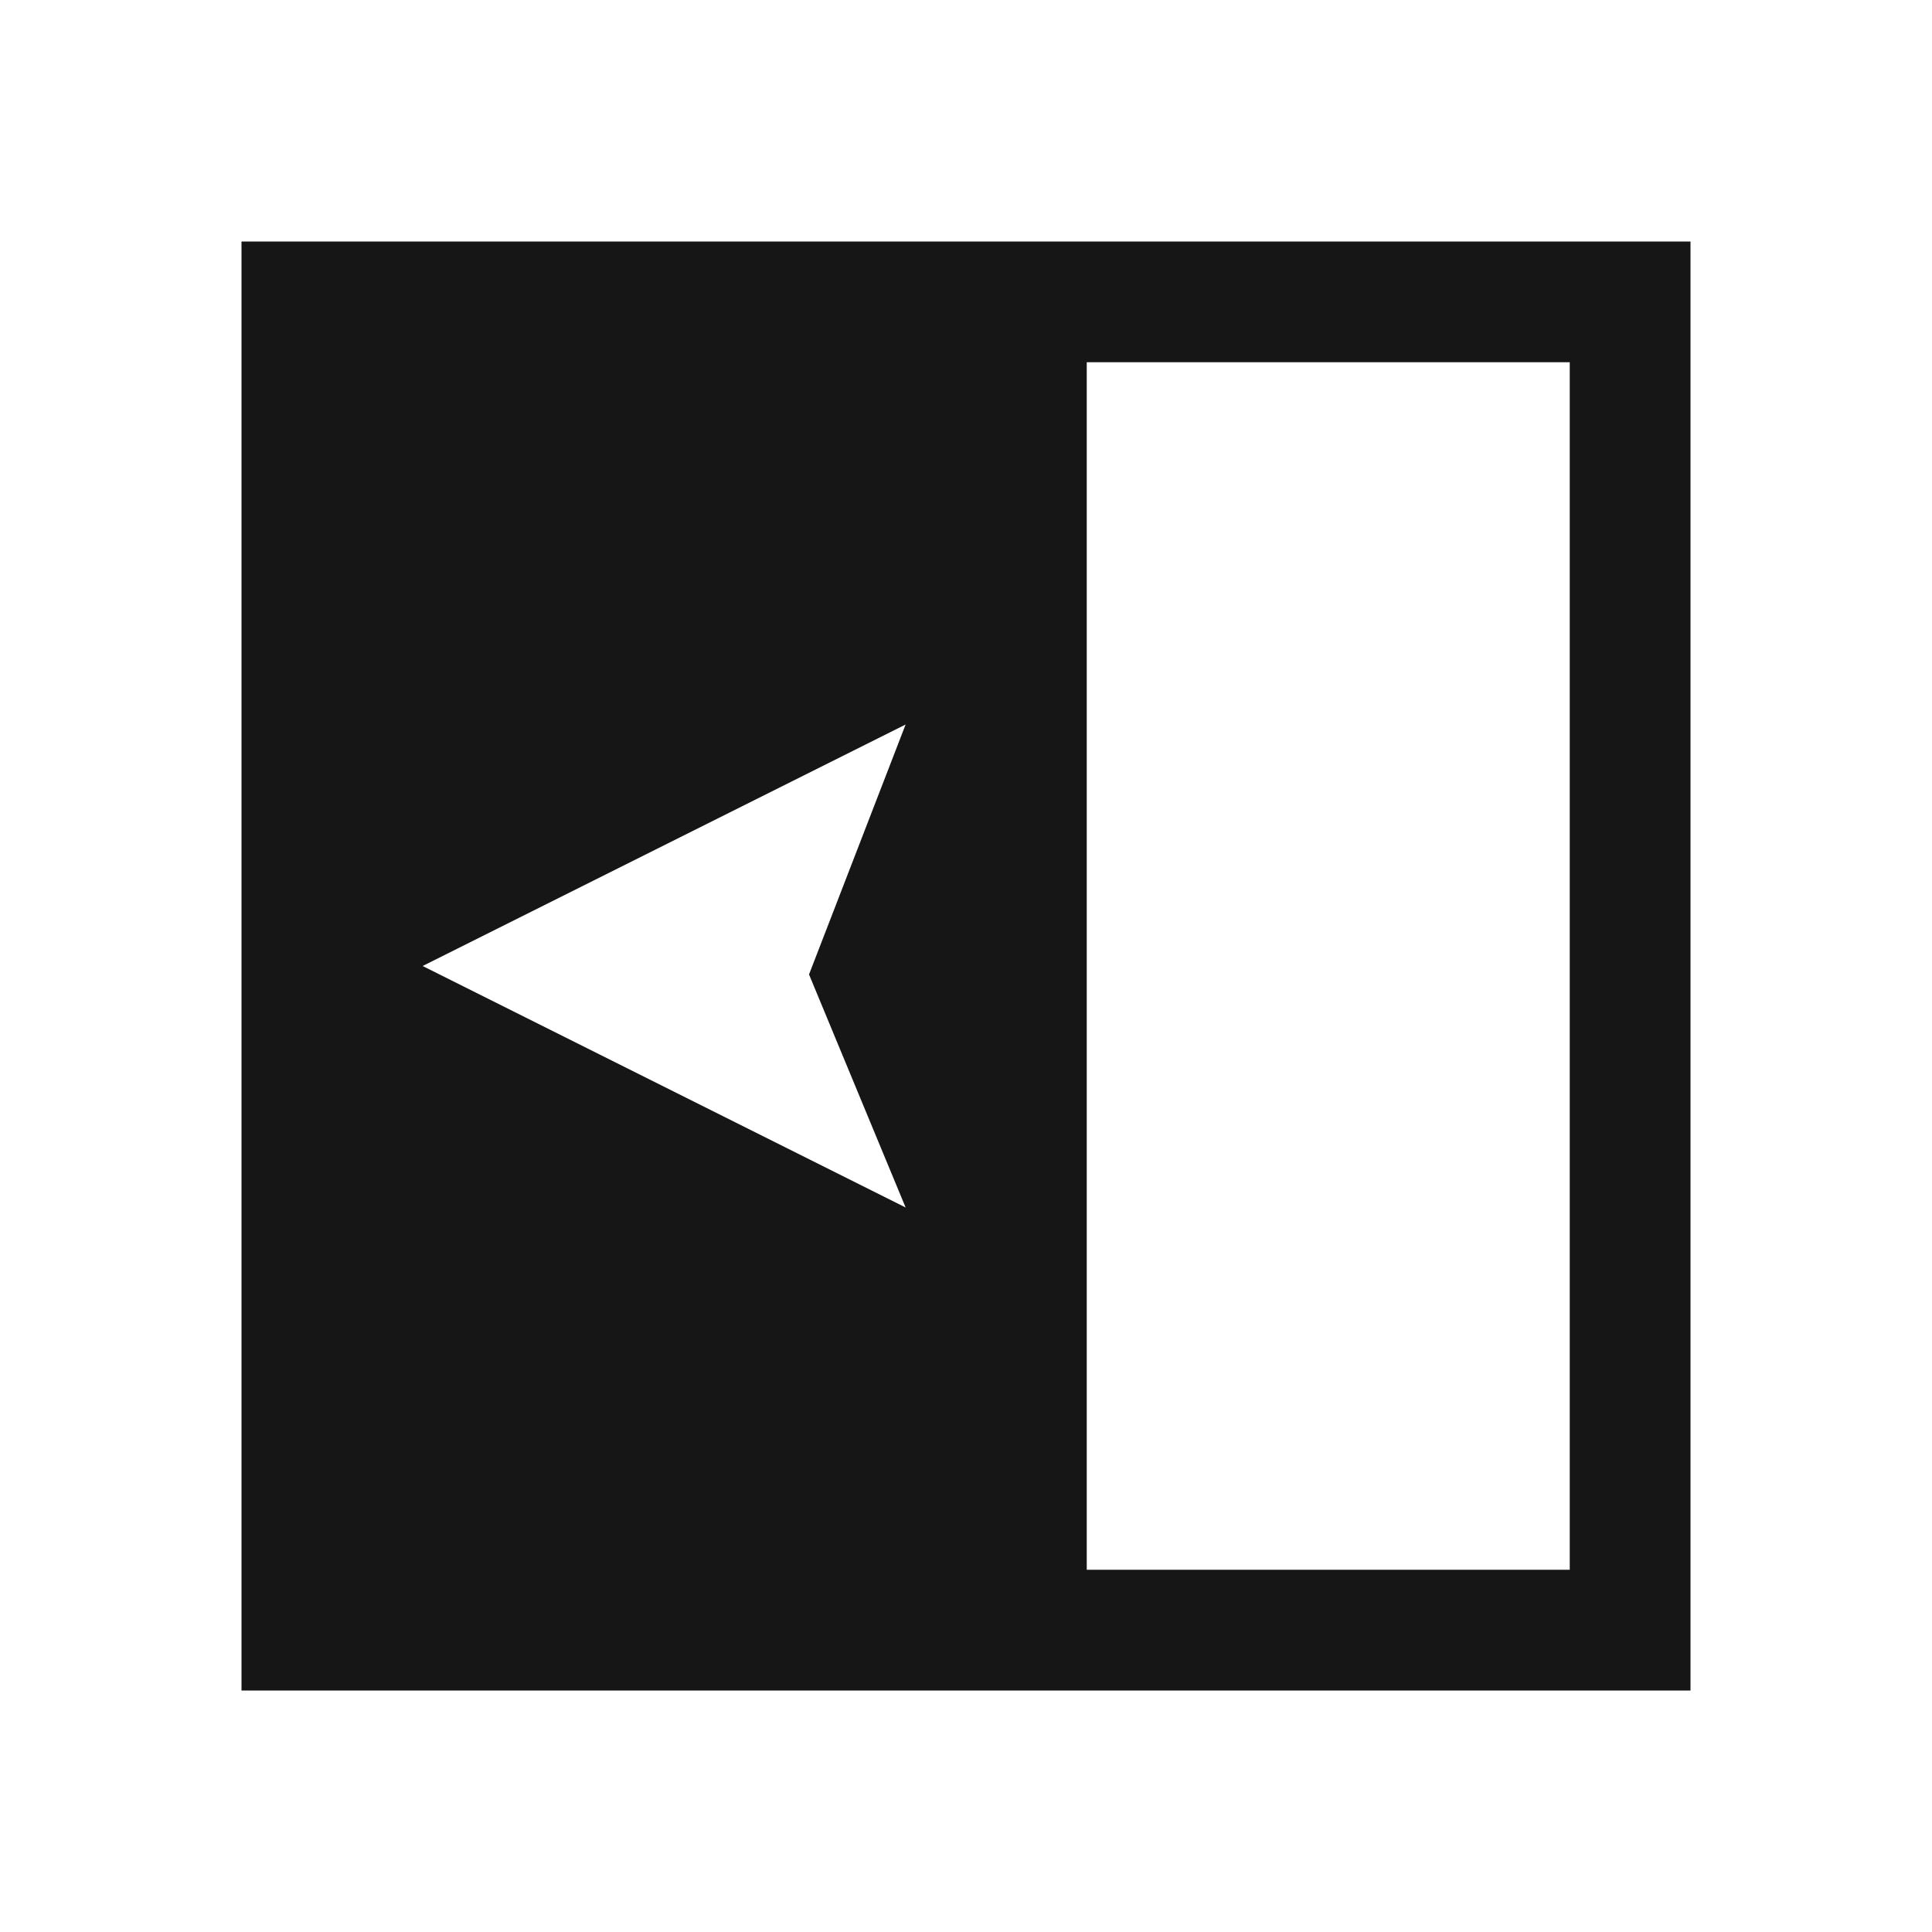 <?xml version="1.0" encoding="UTF-8"?>
<svg id="Layer_1" data-name="Layer 1" xmlns="http://www.w3.org/2000/svg" viewBox="0 0 16 16">
  <defs>
    <style>
      .cls-1 {
        fill: #161617;
      }
    </style>
  </defs>
  <path class="cls-1" d="M9,2H2v12h12V2h-5ZM7.5,10l-4-2,4-2-.8,2.07.8,1.93ZM13,13h-4V3h4v10Z"/>
</svg>